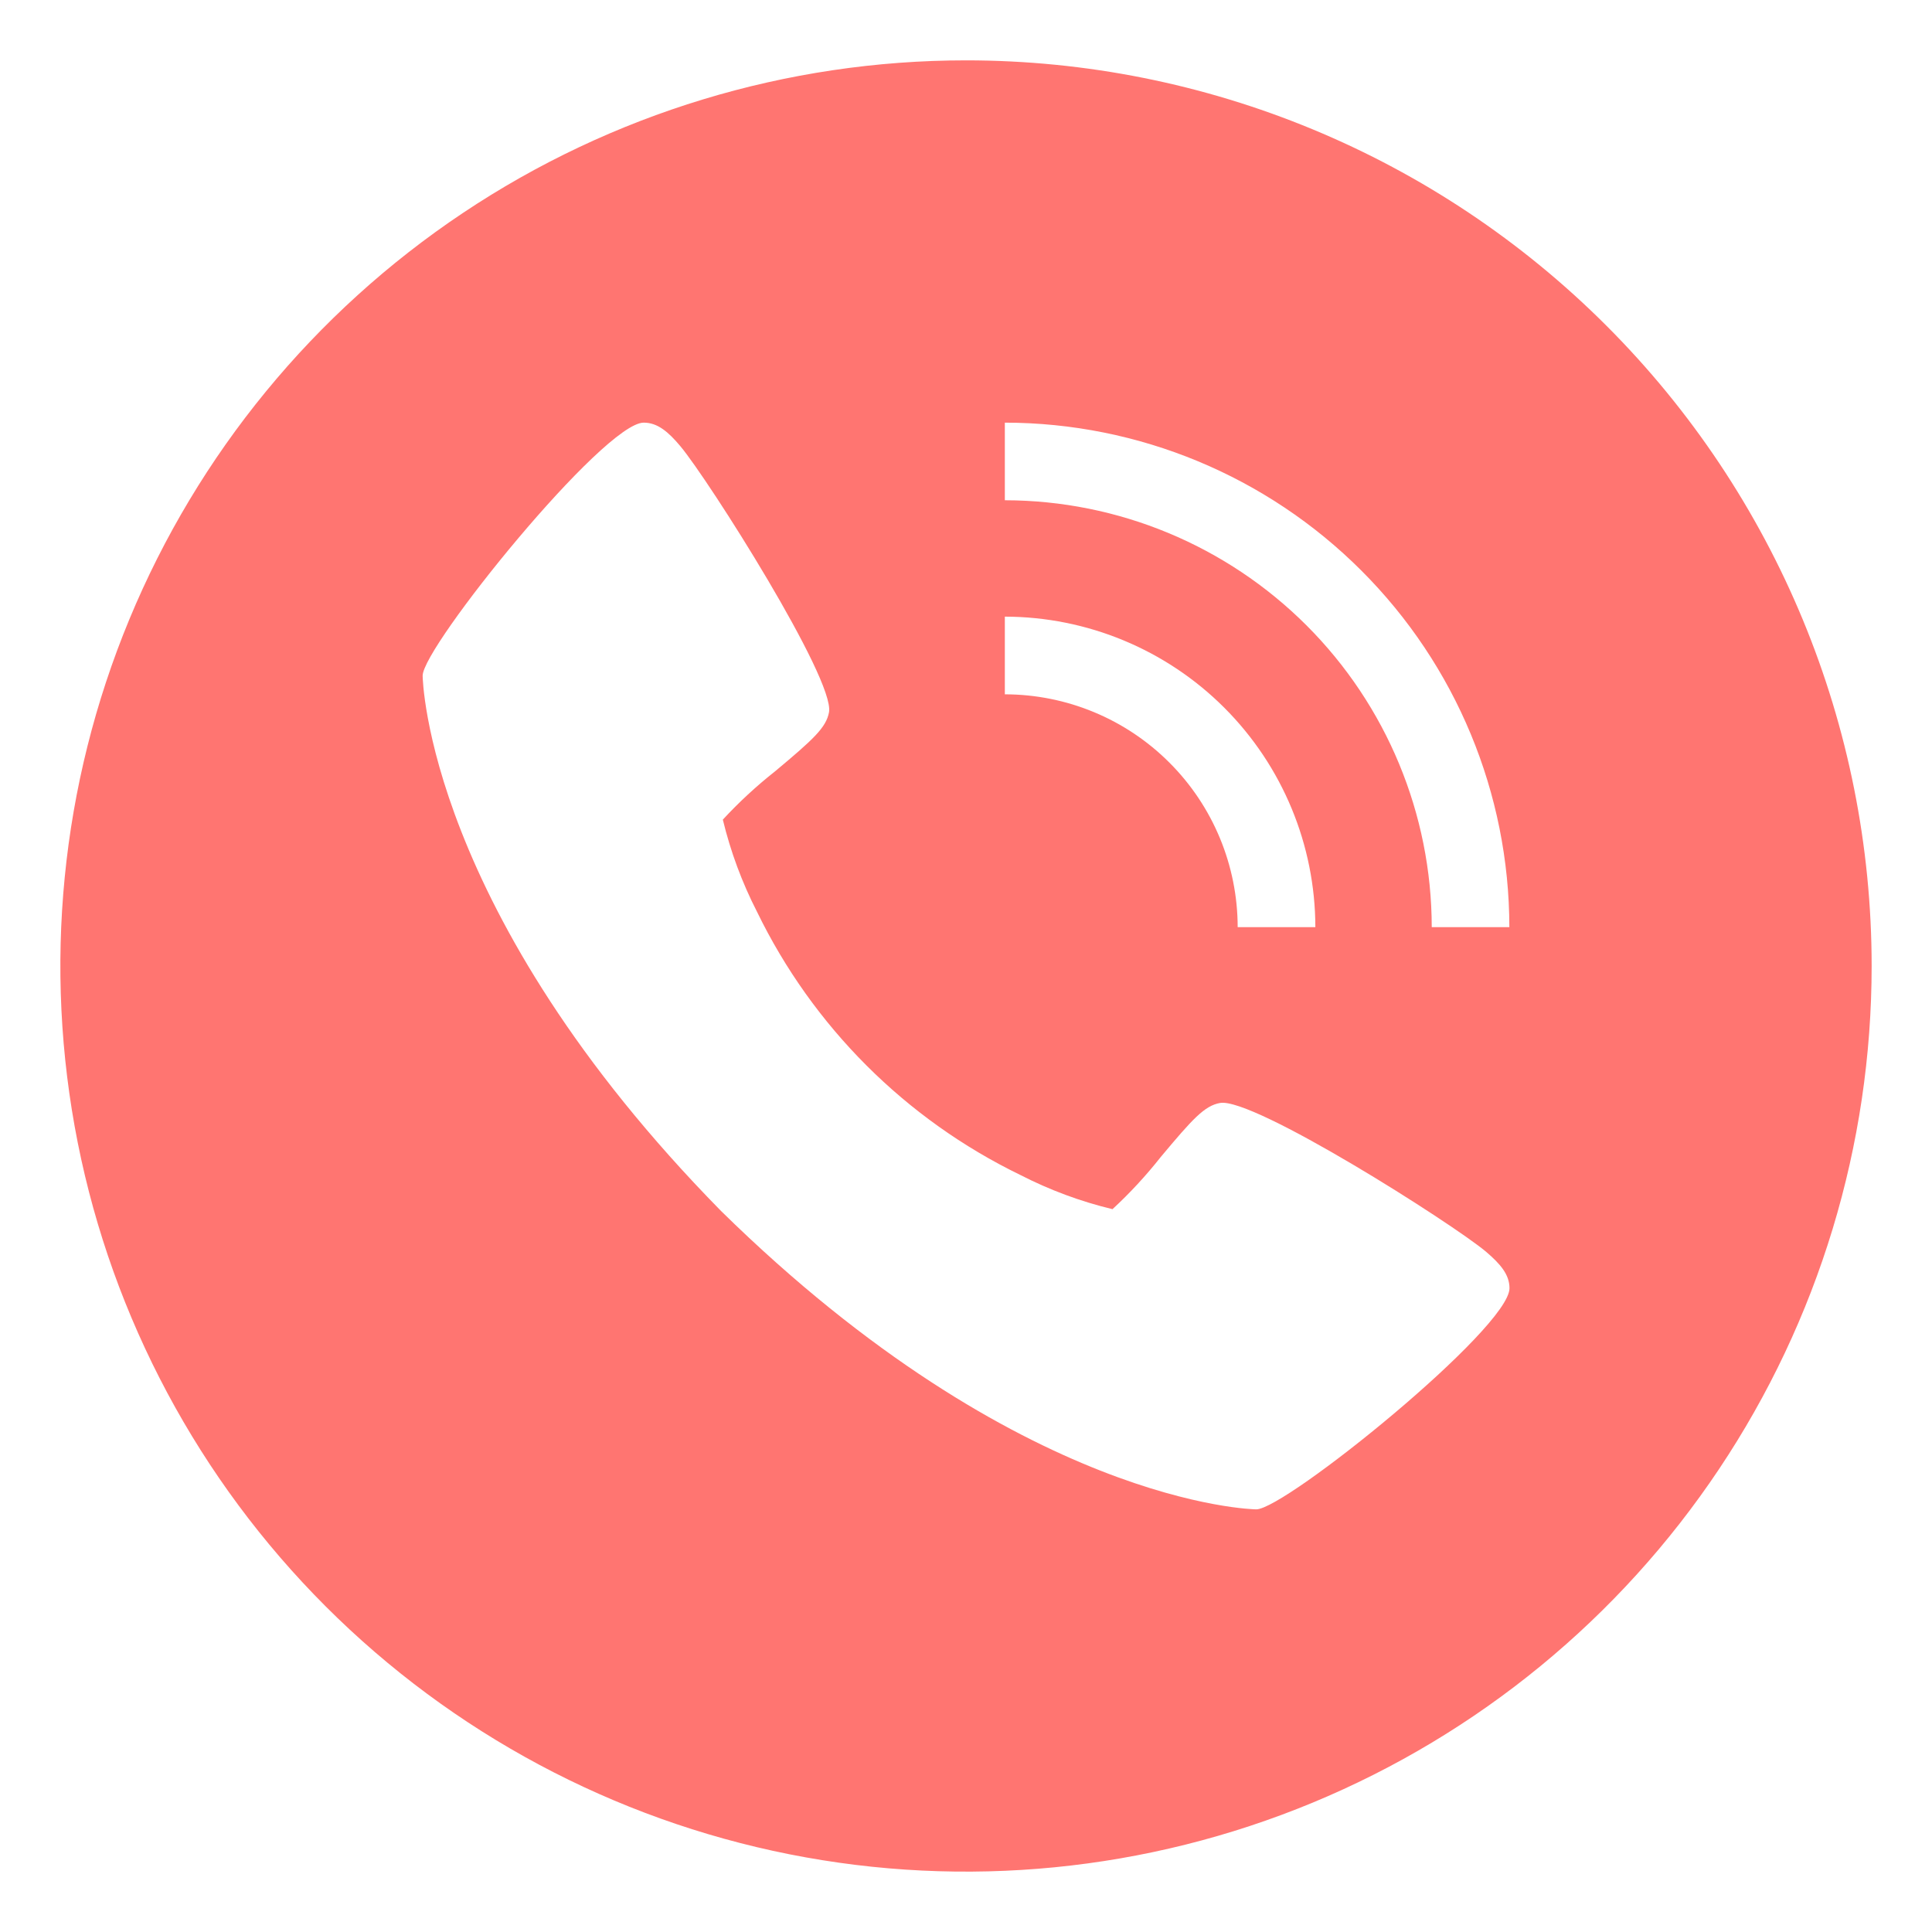 <svg width="29" height="29" viewBox="0 0 29 29" fill="none" xmlns="http://www.w3.org/2000/svg">
<g clip-path="url(#clip0_0_45)">
<path d="M14.5 0.906C11.811 0.906 9.183 1.704 6.948 3.197C4.712 4.691 2.97 6.814 1.941 9.298C0.912 11.782 0.643 14.515 1.167 17.152C1.692 19.789 2.987 22.211 4.888 24.112C6.789 26.013 9.211 27.308 11.848 27.833C14.485 28.357 17.218 28.088 19.702 27.059C22.186 26.03 24.309 24.288 25.803 22.052C27.297 19.817 28.094 17.189 28.094 14.5C28.094 10.895 26.662 7.437 24.112 4.888C21.563 2.338 18.105 0.906 14.5 0.906ZM15.083 9.256C16.318 9.258 17.503 9.749 18.377 10.623C19.251 11.497 19.742 12.682 19.744 13.917H18.578C18.577 12.991 18.209 12.102 17.553 11.447C16.898 10.791 16.009 10.423 15.083 10.422V9.256ZM18.857 22.656C18.822 22.656 15.323 22.596 10.823 18.177C6.404 13.679 6.344 10.178 6.344 10.143C6.344 9.707 9.063 6.344 9.663 6.344C9.872 6.344 10.034 6.485 10.212 6.697C10.639 7.207 12.531 10.192 12.444 10.689C12.402 10.923 12.204 11.101 11.634 11.578C11.354 11.799 11.092 12.041 10.85 12.303C10.966 12.783 11.138 13.247 11.363 13.686C12.2 15.409 13.592 16.8 15.316 17.637C15.755 17.862 16.219 18.035 16.699 18.15C16.961 17.908 17.203 17.646 17.424 17.366C17.901 16.796 18.079 16.598 18.313 16.556C18.81 16.466 21.795 18.361 22.305 18.788C22.517 18.97 22.658 19.128 22.658 19.337C22.656 19.938 19.293 22.656 18.857 22.656ZM21.491 13.917C21.489 12.218 20.813 10.589 19.612 9.388C18.41 8.187 16.782 7.511 15.083 7.509V6.344C17.091 6.346 19.016 7.145 20.435 8.565C21.855 9.984 22.654 11.909 22.656 13.917H21.491Z" fill="#FF7571"/>
</g>
<defs>
<clipPath id="clip0_0_45">
<rect width="29" height="29" fill="white"/>
</clipPath>
</defs>
</svg>
